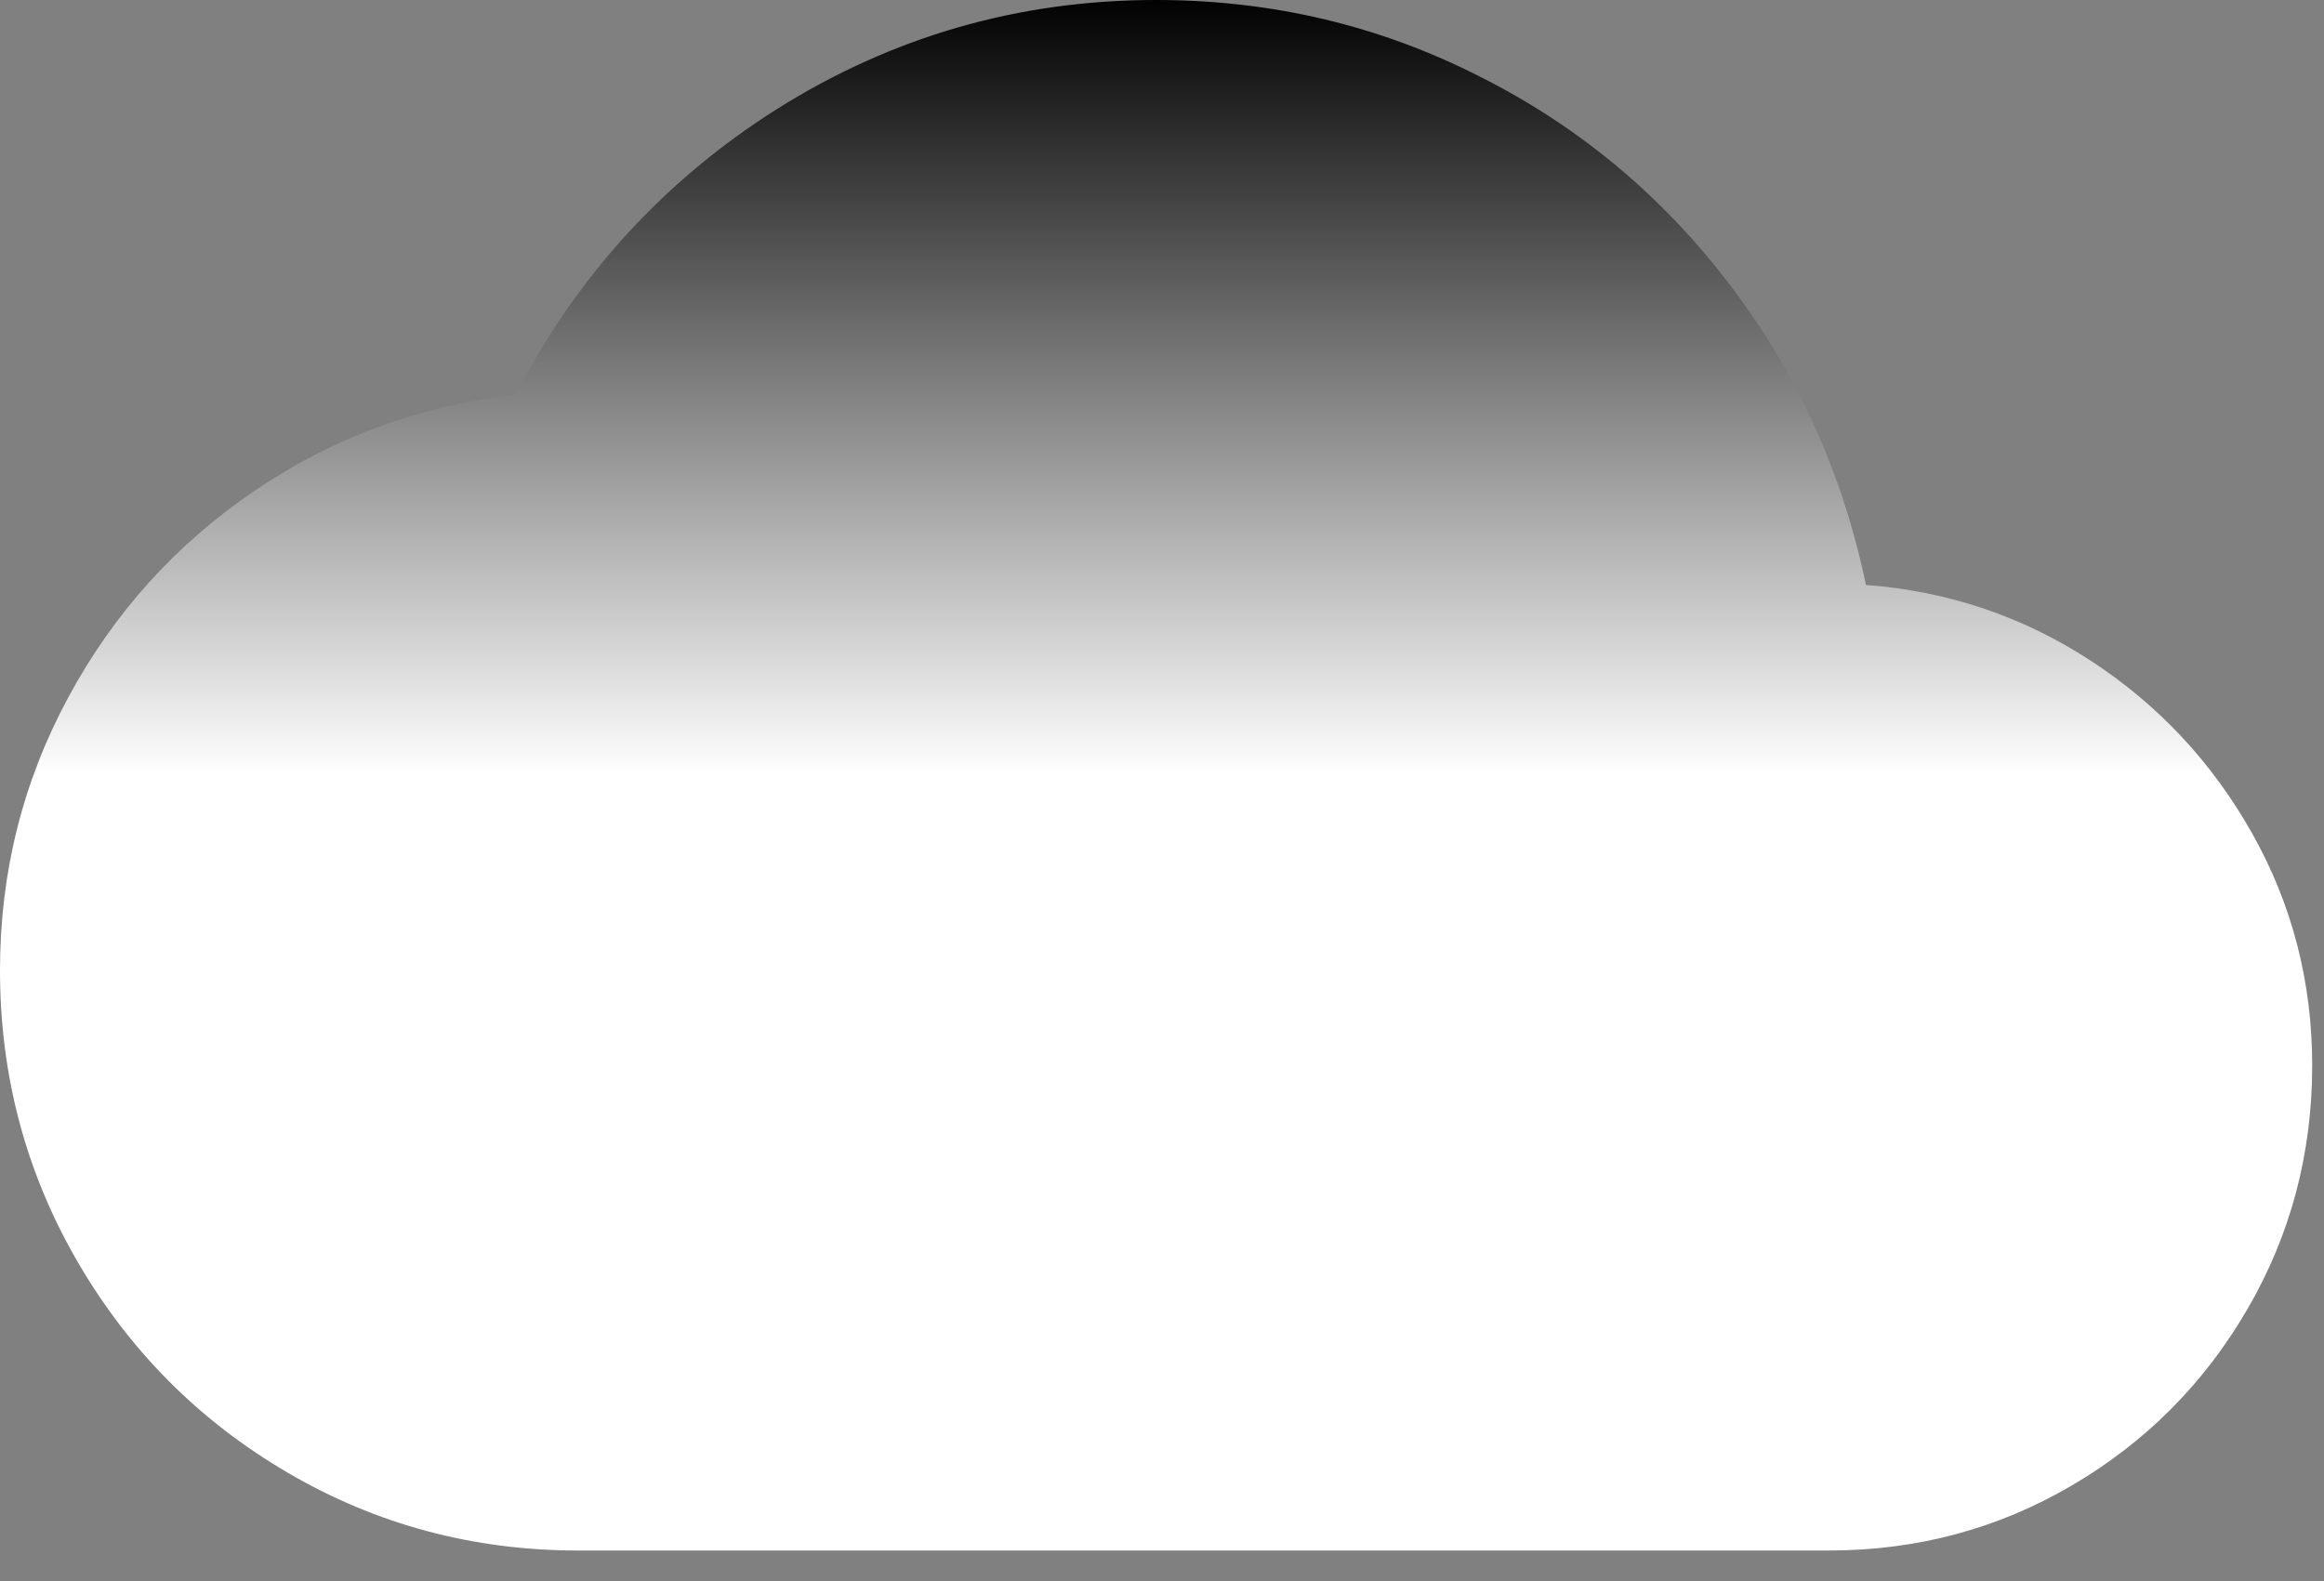 <?xml version="1.0" encoding="UTF-8"?>
<svg width="72px" height="49px" viewBox="0 0 72 49" version="1.1" xmlns="http://www.w3.org/2000/svg" xmlns:xlink="http://www.w3.org/1999/xlink">
    <rect x="0" y="0" width="72" height="49" fill="#808080" stroke="none"/>
    <!-- Generator: Sketch 44.1 (41455) - http://www.bohemiancoding.com/sketch -->
    <title>wb_cloudy - material</title>
    <desc>Created with Sketch.</desc>
    <defs>
        <linearGradient x1="50%" y1="0%" x2="50%" y2="50%" id="linearGradient-1">
            <stop stop-color="#000000" offset="0%"></stop>
            <stop stop-color="#FFFFFF" offset="100%"></stop>
        </linearGradient>
    </defs>
    <g id="Welcome" stroke="none" stroke-width="1" fill="none" fill-rule="evenodd">
        <g id="background" transform="translate(-171, -70)" fill="url(#linearGradient-1)">
            <path d="M228.809,88.125 C231.34,88.316 233.656,89.095 235.757,90.462 C237.859,91.829 239.53,93.615 240.772,95.82 C242.013,98.026 242.634,100.423 242.634,103.013 C242.634,105.746 241.966,108.263 240.628,110.564 C239.291,112.866 237.476,114.688 235.184,116.031 C232.892,117.373 230.385,118.044 227.663,118.044 L188.909,118.044 C185.661,118.044 182.664,117.241 179.918,115.635 C177.172,114.029 175,111.847 173.4,109.09 C171.8,106.333 171,103.324 171,100.064 C171,97.043 171.704,94.226 173.113,91.613 C174.522,89 176.444,86.866 178.88,85.212 C181.315,83.557 184.014,82.563 186.974,82.227 C188.885,78.535 191.583,75.586 195.069,73.38 C198.651,71.127 202.567,70 206.817,70 C210.399,70 213.742,70.791 216.846,72.373 C219.902,73.908 222.481,76.053 224.582,78.811 C226.684,81.568 228.092,84.672 228.809,88.125 Z" id="wb_cloudy---material"></path>
        </g>
    </g>
</svg>